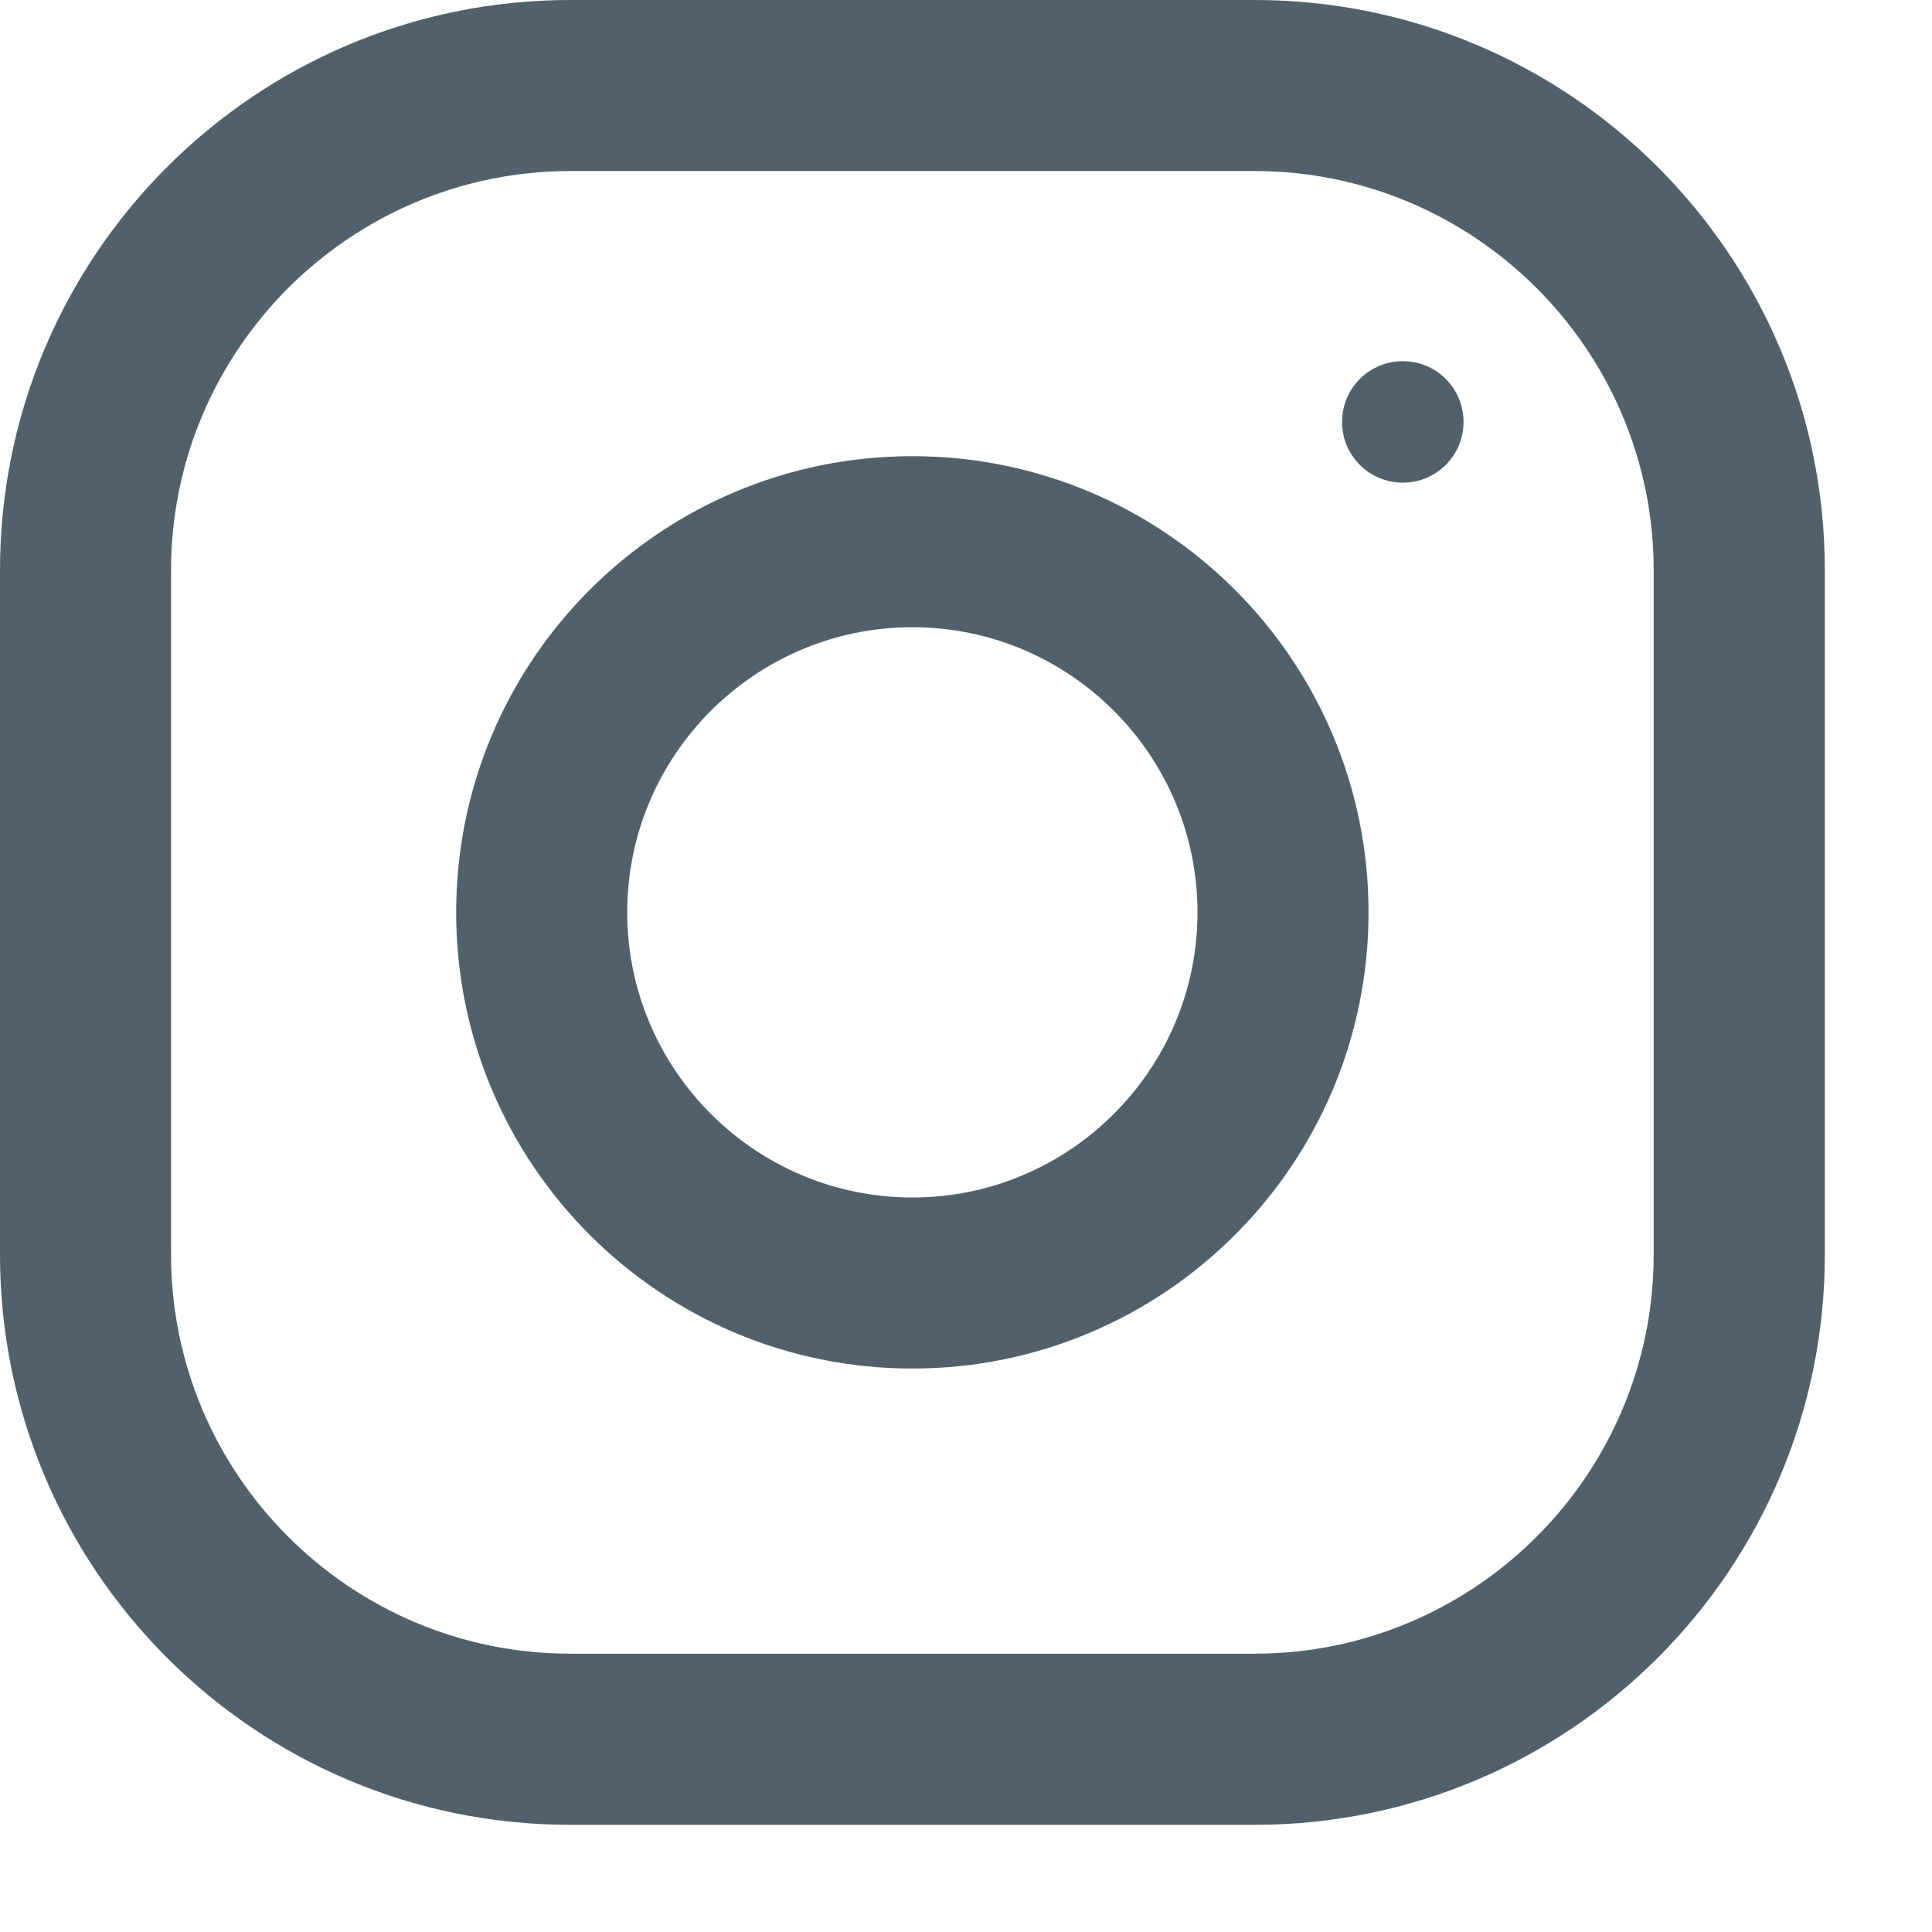 <svg width="17" height="17" viewBox="0 0 17 17" fill="none" xmlns="http://www.w3.org/2000/svg">
<path d="M11.039 0H5.018C2.247 0 0 2.247 0 5.018V11.039C0 13.81 2.247 16.057 5.018 16.057H11.039C13.81 16.057 16.057 13.81 16.057 11.039V5.018C16.057 2.247 13.81 0 11.039 0ZM14.551 11.039C14.551 12.976 12.976 14.551 11.039 14.551H5.018C3.081 14.551 1.505 12.976 1.505 11.039V5.018C1.505 3.081 3.081 1.505 5.018 1.505H11.039C12.976 1.505 14.551 3.081 14.551 5.018V11.039Z" fill="#50616B"/>
<path d="M8.028 4.014C5.811 4.014 4.014 5.811 4.014 8.028C4.014 10.245 5.811 12.042 8.028 12.042C10.245 12.042 12.042 10.245 12.042 8.028C12.042 5.811 10.245 4.014 8.028 4.014ZM8.028 10.537C6.645 10.537 5.519 9.411 5.519 8.028C5.519 6.644 6.645 5.519 8.028 5.519C9.411 5.519 10.537 6.644 10.537 8.028C10.537 9.411 9.411 10.537 8.028 10.537Z" fill="#50616B"/>
<path d="M12.344 4.247C12.639 4.247 12.878 4.008 12.878 3.713C12.878 3.417 12.639 3.178 12.344 3.178C12.048 3.178 11.809 3.417 11.809 3.713C11.809 4.008 12.048 4.247 12.344 4.247Z" fill="#50616B"/>
</svg>
